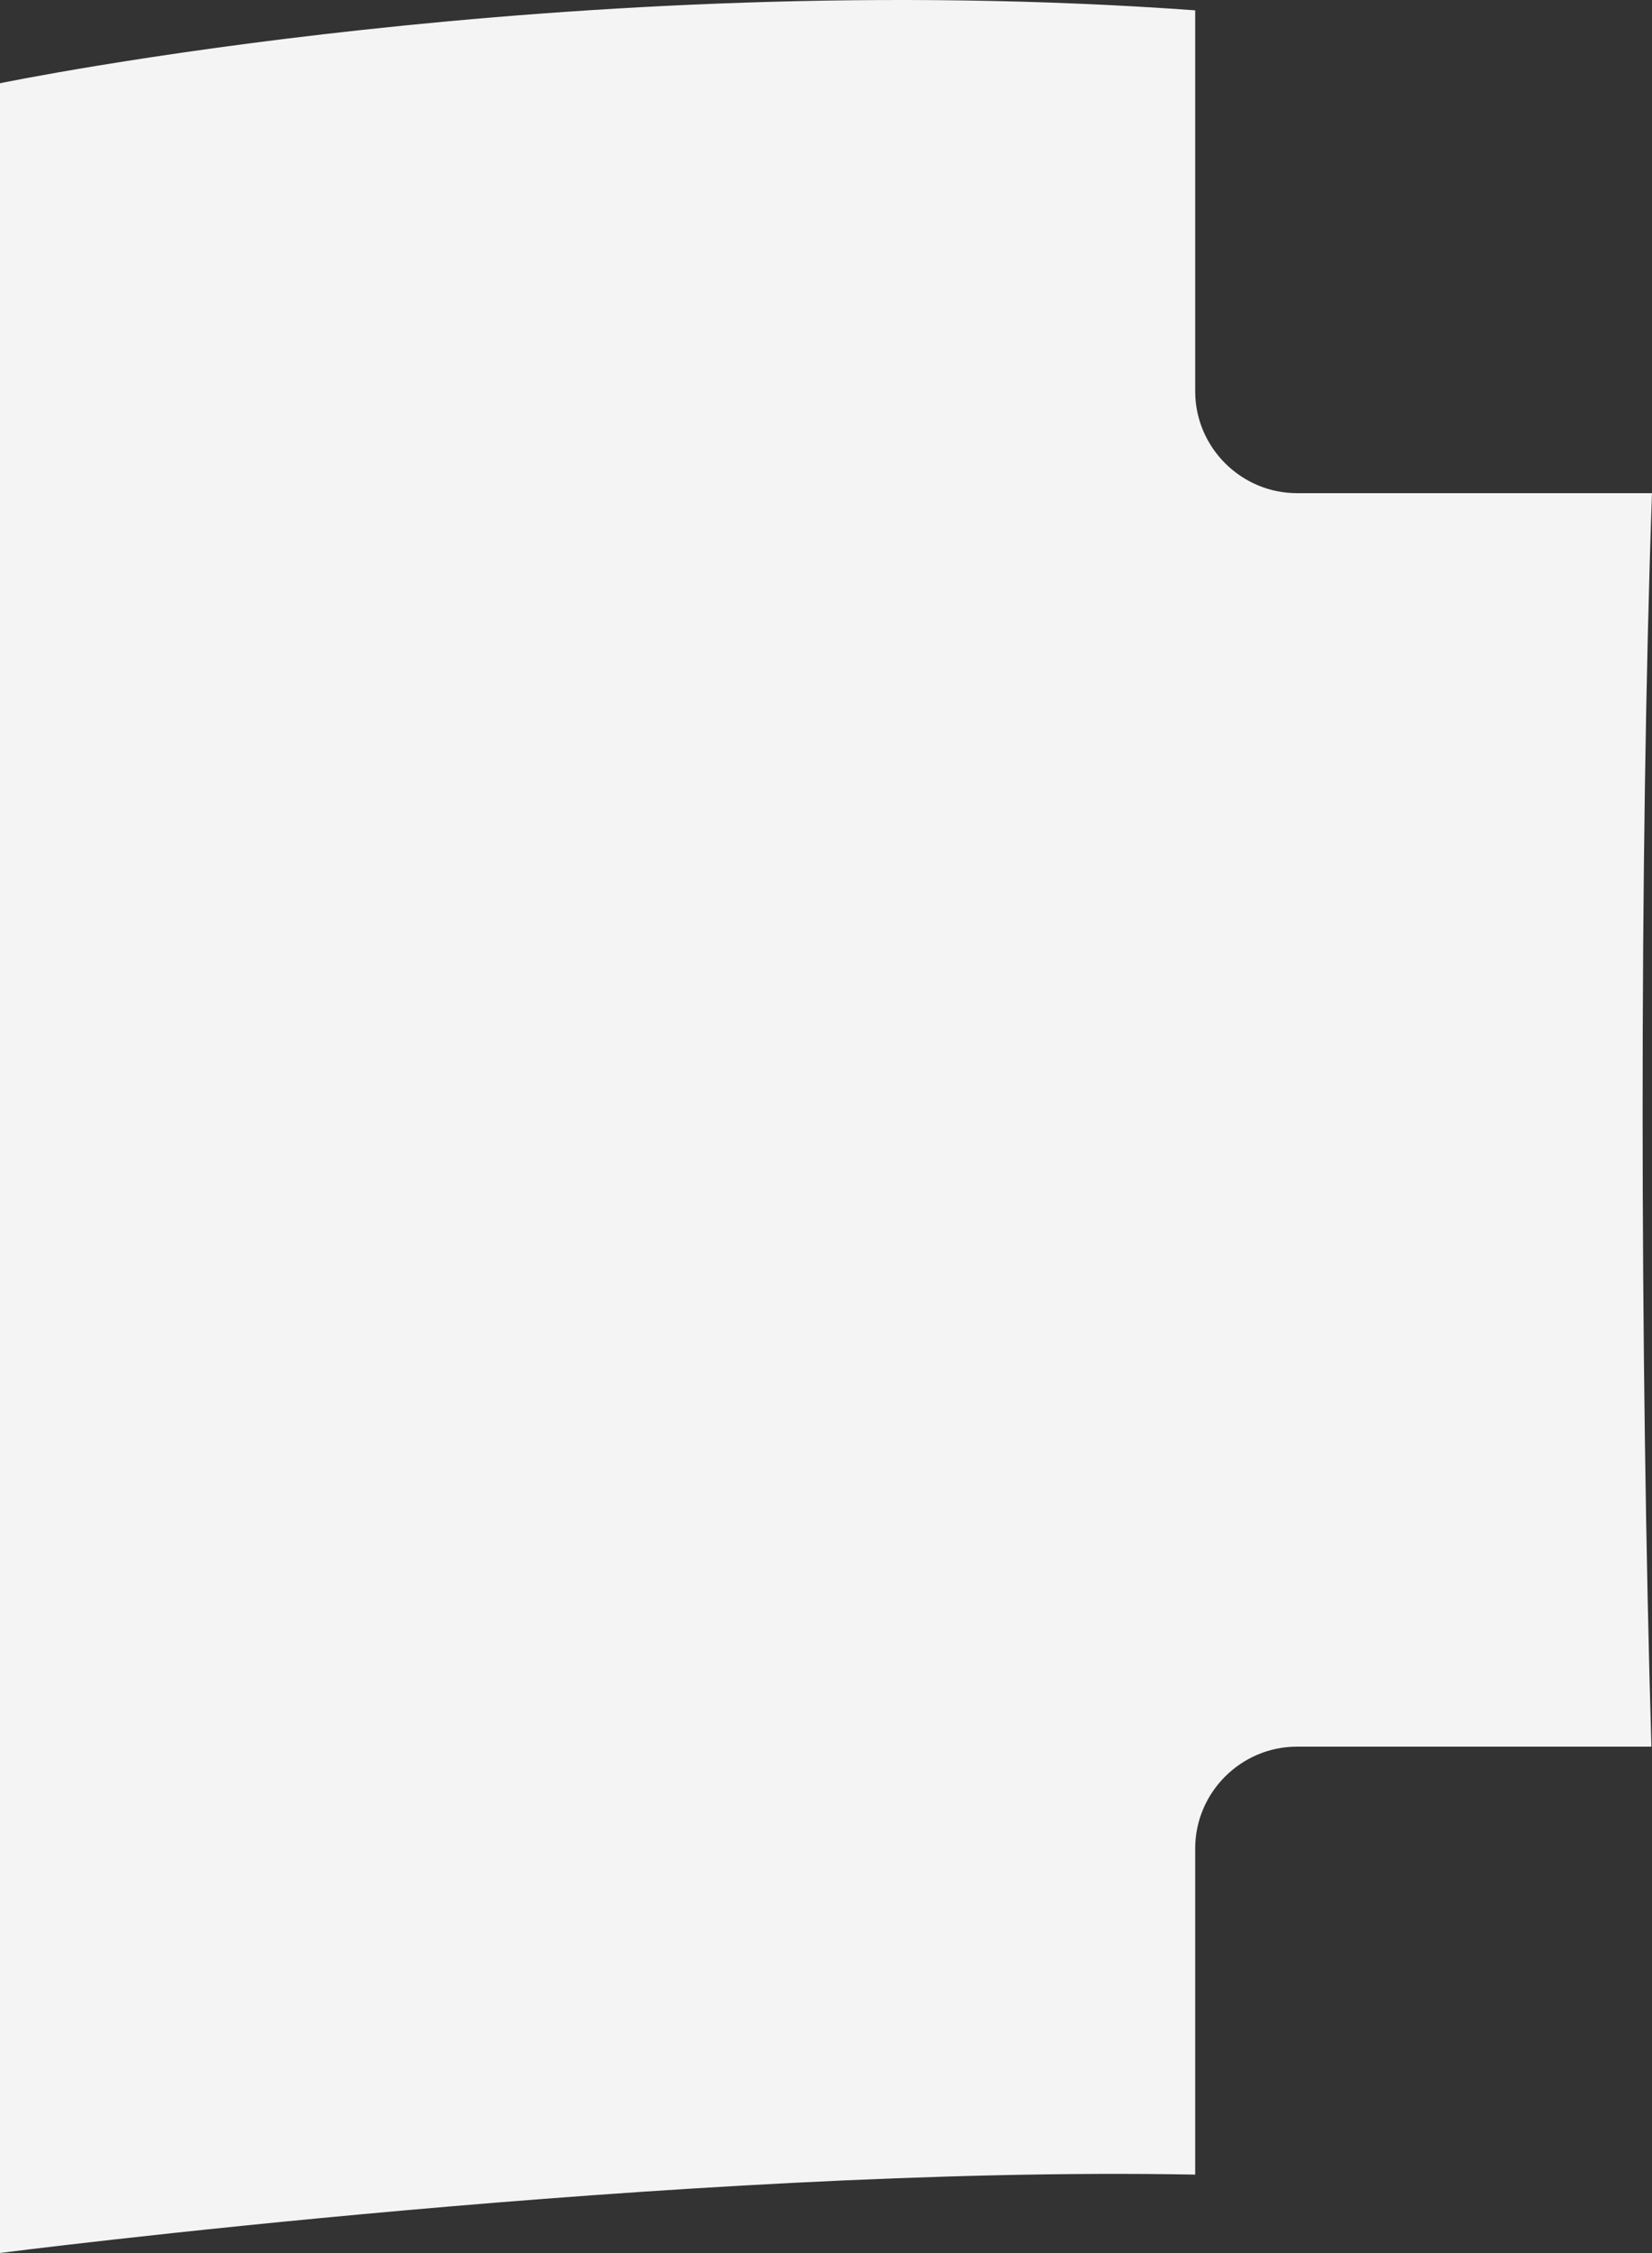 <?xml version="1.0" encoding="utf-8"?>
<!-- Generator: Adobe Illustrator 13.0.1, SVG Export Plug-In . SVG Version: 6.00 Build 14948)  -->
<!DOCTYPE svg PUBLIC "-//W3C//DTD SVG 1.1//EN" "http://www.w3.org/Graphics/SVG/1.1/DTD/svg11.dtd">
<svg version="1.1" id="Слой_1" xmlns="http://www.w3.org/2000/svg" xmlns:xlink="http://www.w3.org/1999/xlink" x="0px" y="0px"
	 width="70.115px" height="95.58px" viewBox="0 0 70.115 95.58" style="enable-background:new 0 0 70.115 95.58;"
	 xml:space="preserve">
<rect x="0" y="0" width="70.115" height="95.58" fill="#333333" stroke="none"/>
<path style="fill:#F4F4F5;" d="M50.727,0.438v16.163c0,2.376,1.945,4.321,4.322,4.321h15.065
	c-0.543,15.361-0.508,36.871-0.024,53.177H55.049c-2.377,0-4.322,1.944-4.322,4.321v13.835C29.078,91.851,0,95.58,0,95.58V3.532
	C0,3.532,24.182-1.482,50.727,0.438z"/>
</svg>
